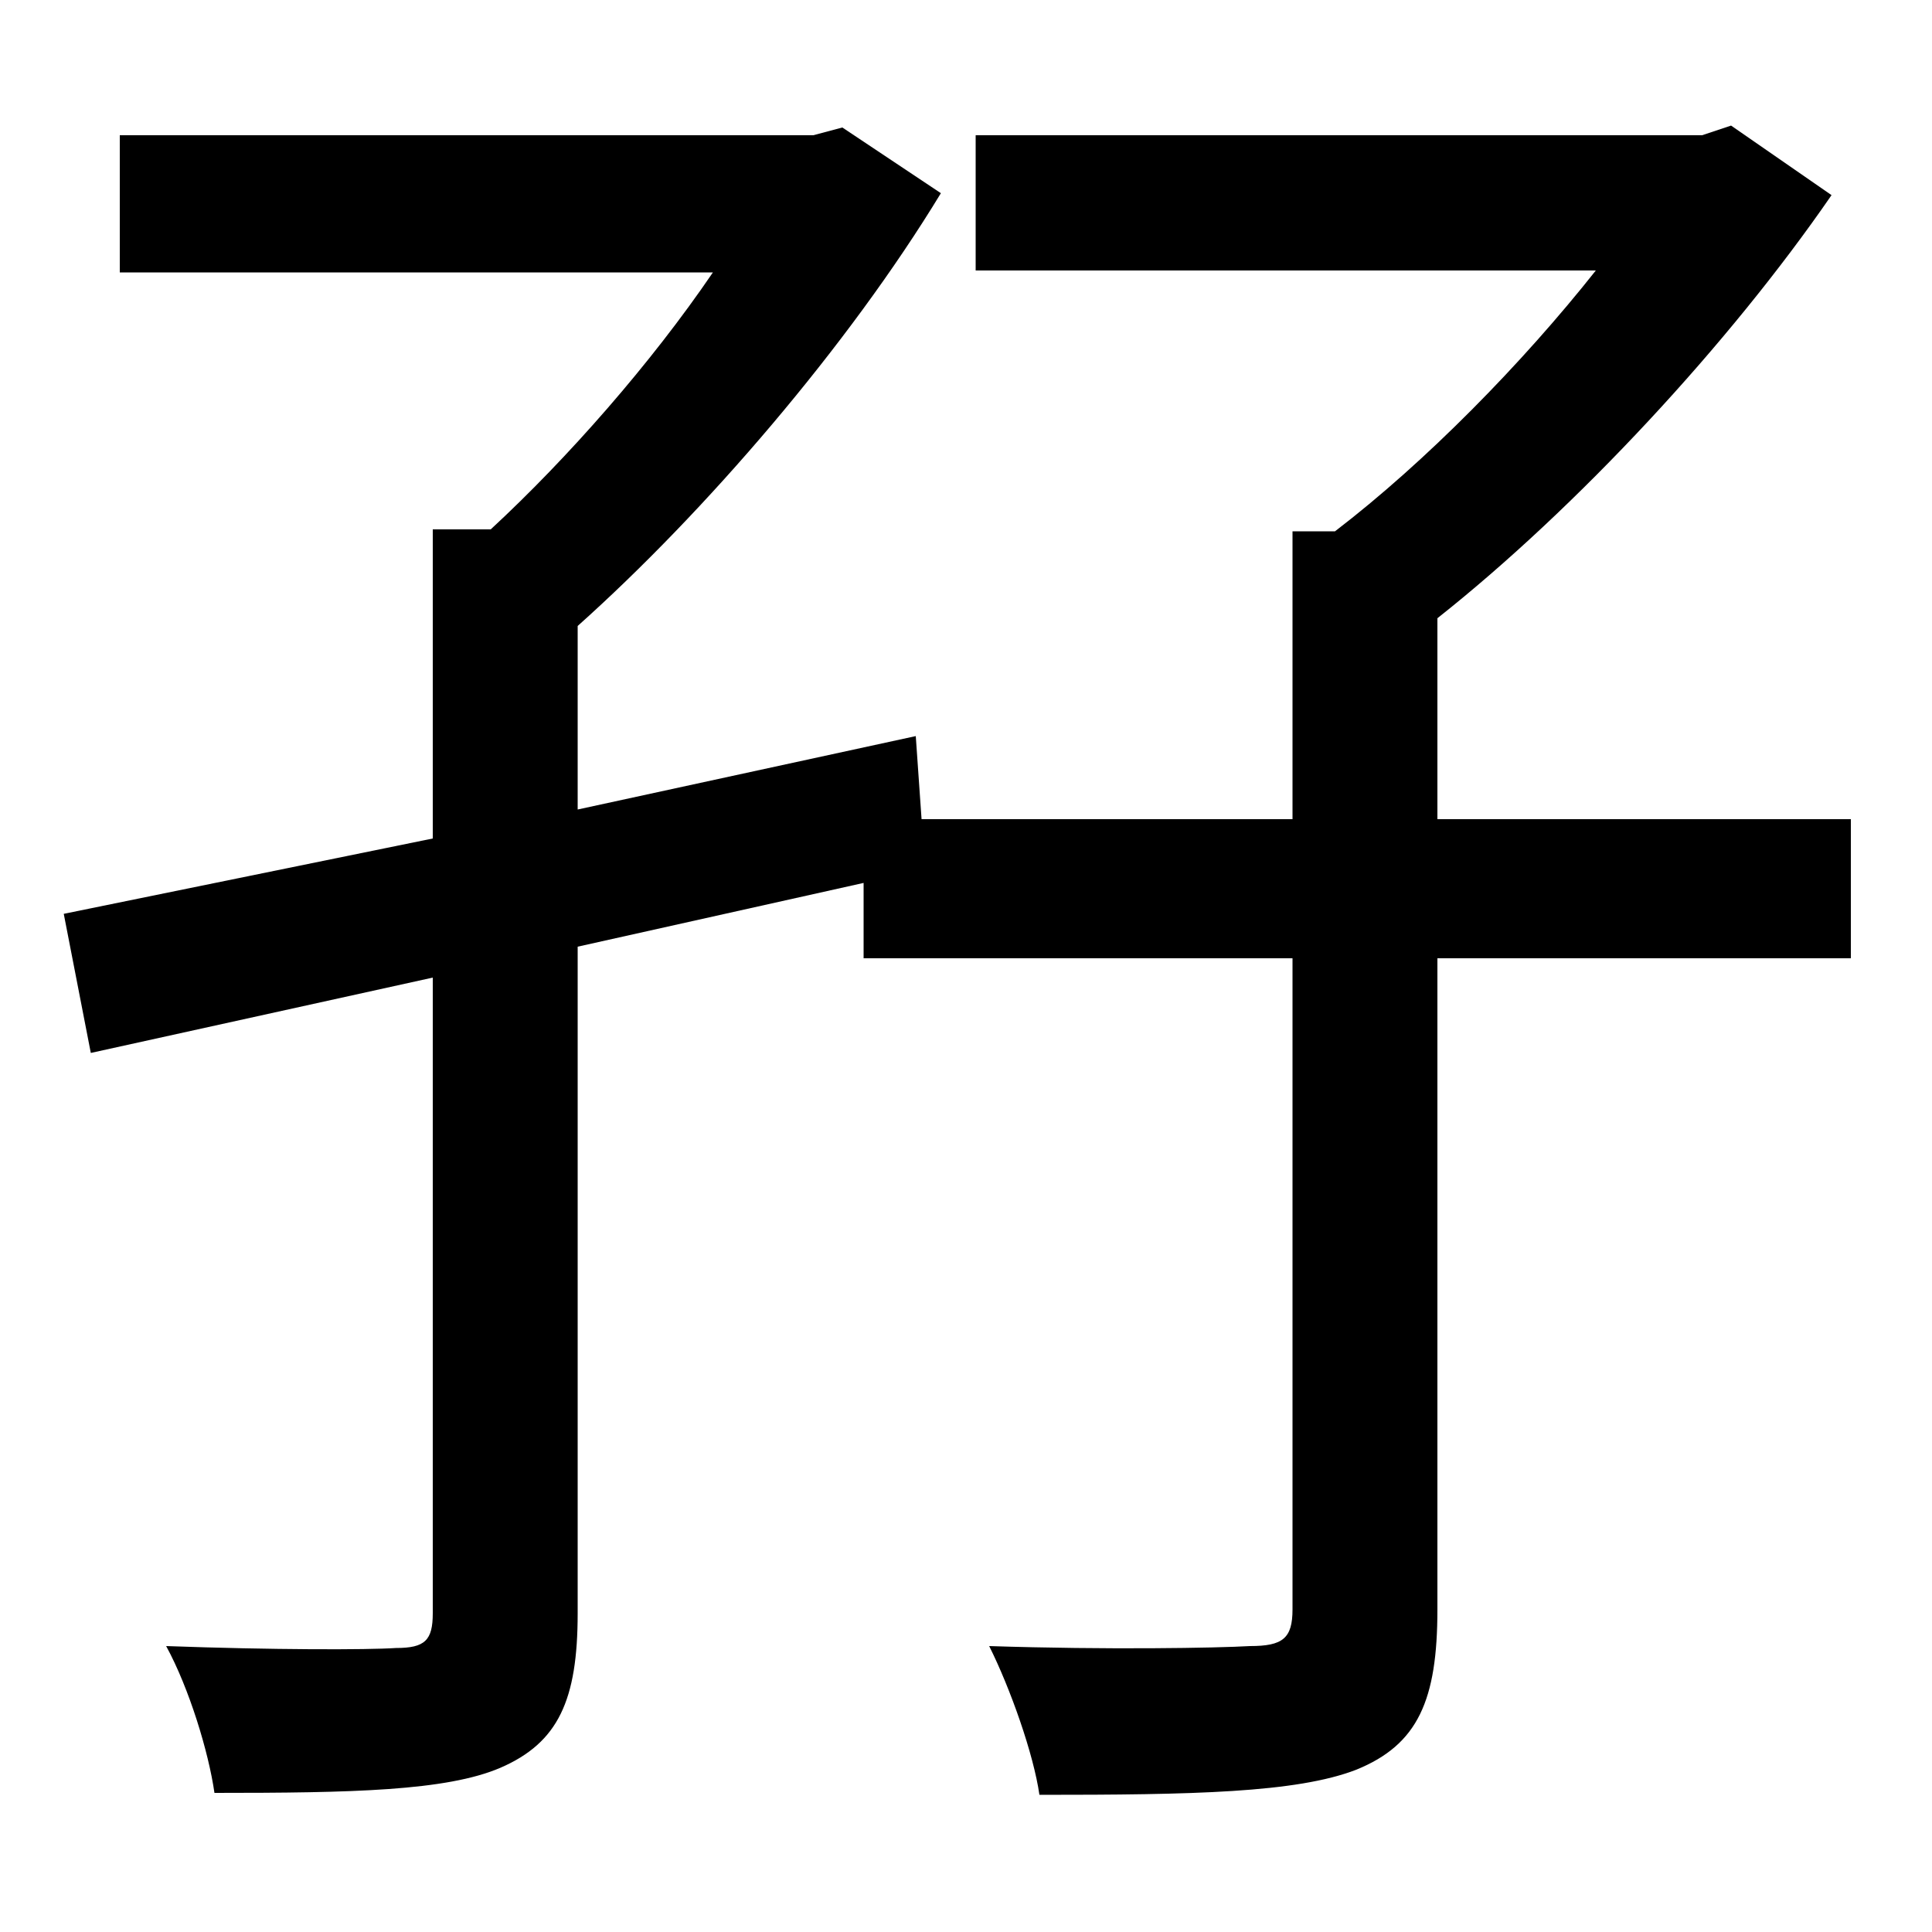 <svg xmlns="http://www.w3.org/2000/svg"
    viewBox="0 0 1000 1000">
  <!--
© 2014-2021 Adobe (http://www.adobe.com/).
Noto is a trademark of Google Inc.
This Font Software is licensed under the SIL Open Font License, Version 1.1. This Font Software is distributed on an "AS IS" BASIS, WITHOUT WARRANTIES OR CONDITIONS OF ANY KIND, either express or implied. See the SIL Open Font License for the specific language, permissions and limitations governing your use of this Font Software.
http://scripts.sil.org/OFL
  -->
<path d="M669 275L669 424 477 424 474 381 299 419 299 324C365 265 439 179 487 100L436 66 421 70 62 70 62 141 369 141C337 188 294 237 254 274L224 274 224 434 33 473 47 545 224 506 224 835C224 849 220 853 205 853 190 854 141 854 86 852 98 874 108 907 111 928 182 928 231 927 259 915 289 902 299 880 299 835L299 490 447 457 447 496 669 496 669 833C669 848 664 852 647 852 630 853 573 854 512 852 523 874 535 908 538 929 617 929 671 928 702 916 734 903 744 880 744 833L744 496 958 496 958 424 744 424 744 320C816 263 895 178 948 101L896 65 881 70 505 70 505 140 826 140C788 188 738 239 691 275Z"/>
</svg>